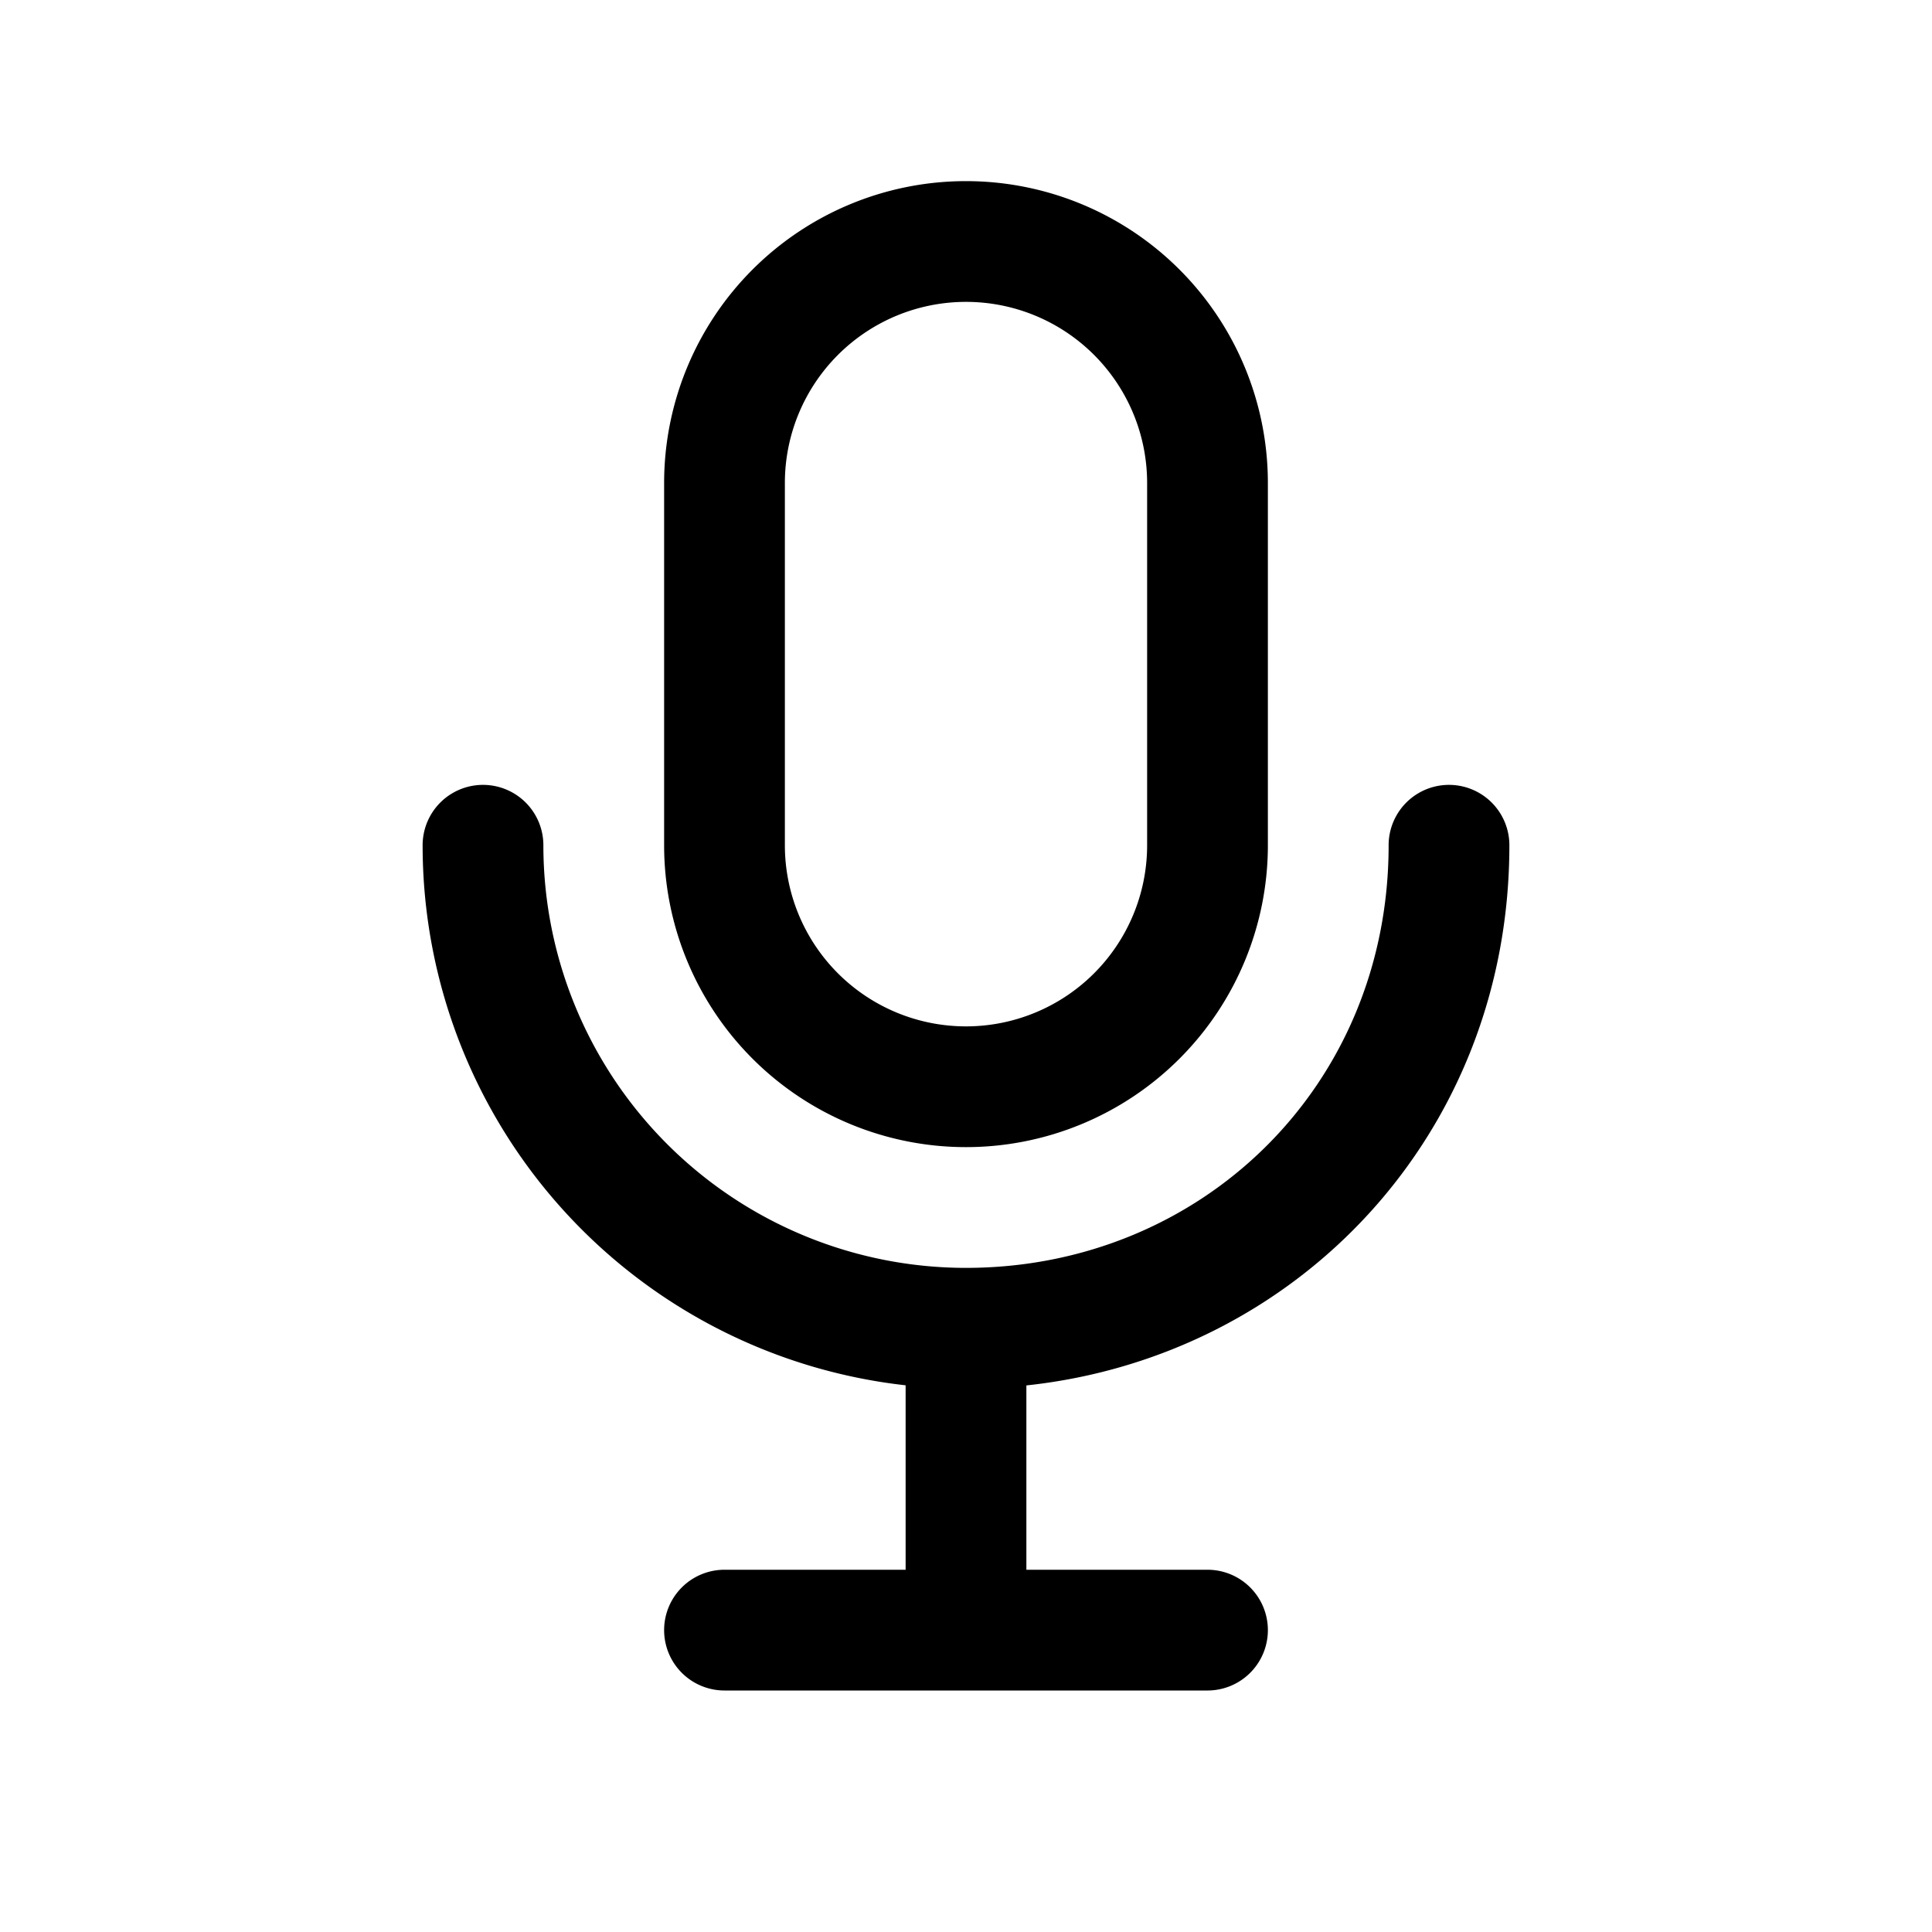 <svg xmlns="http://www.w3.org/2000/svg" width="32" height="32" viewBox="0 0 32 32"><path fill-rule="evenodd" d="M16 3a5 5 0 0 0-5 5v6a5 5 0 0 0 10 0V8a5 5 0 0 0-5-5m-3 5a3 3 0 1 1 6 0v6a3 3 0 1 1-6 0zm-4 6a1 1 0 1 0-2 0 9 9 0 0 0 8 8.945V26h-3a1 1 0 1 0 0 2h8a1 1 0 1 0 0-2h-3v-3.053c4.49-.48 8-4.16 8-8.947a1 1 0 1 0-2 0c0 4.007-3.121 7-7 7a7 7 0 0 1-7-7"/></svg>